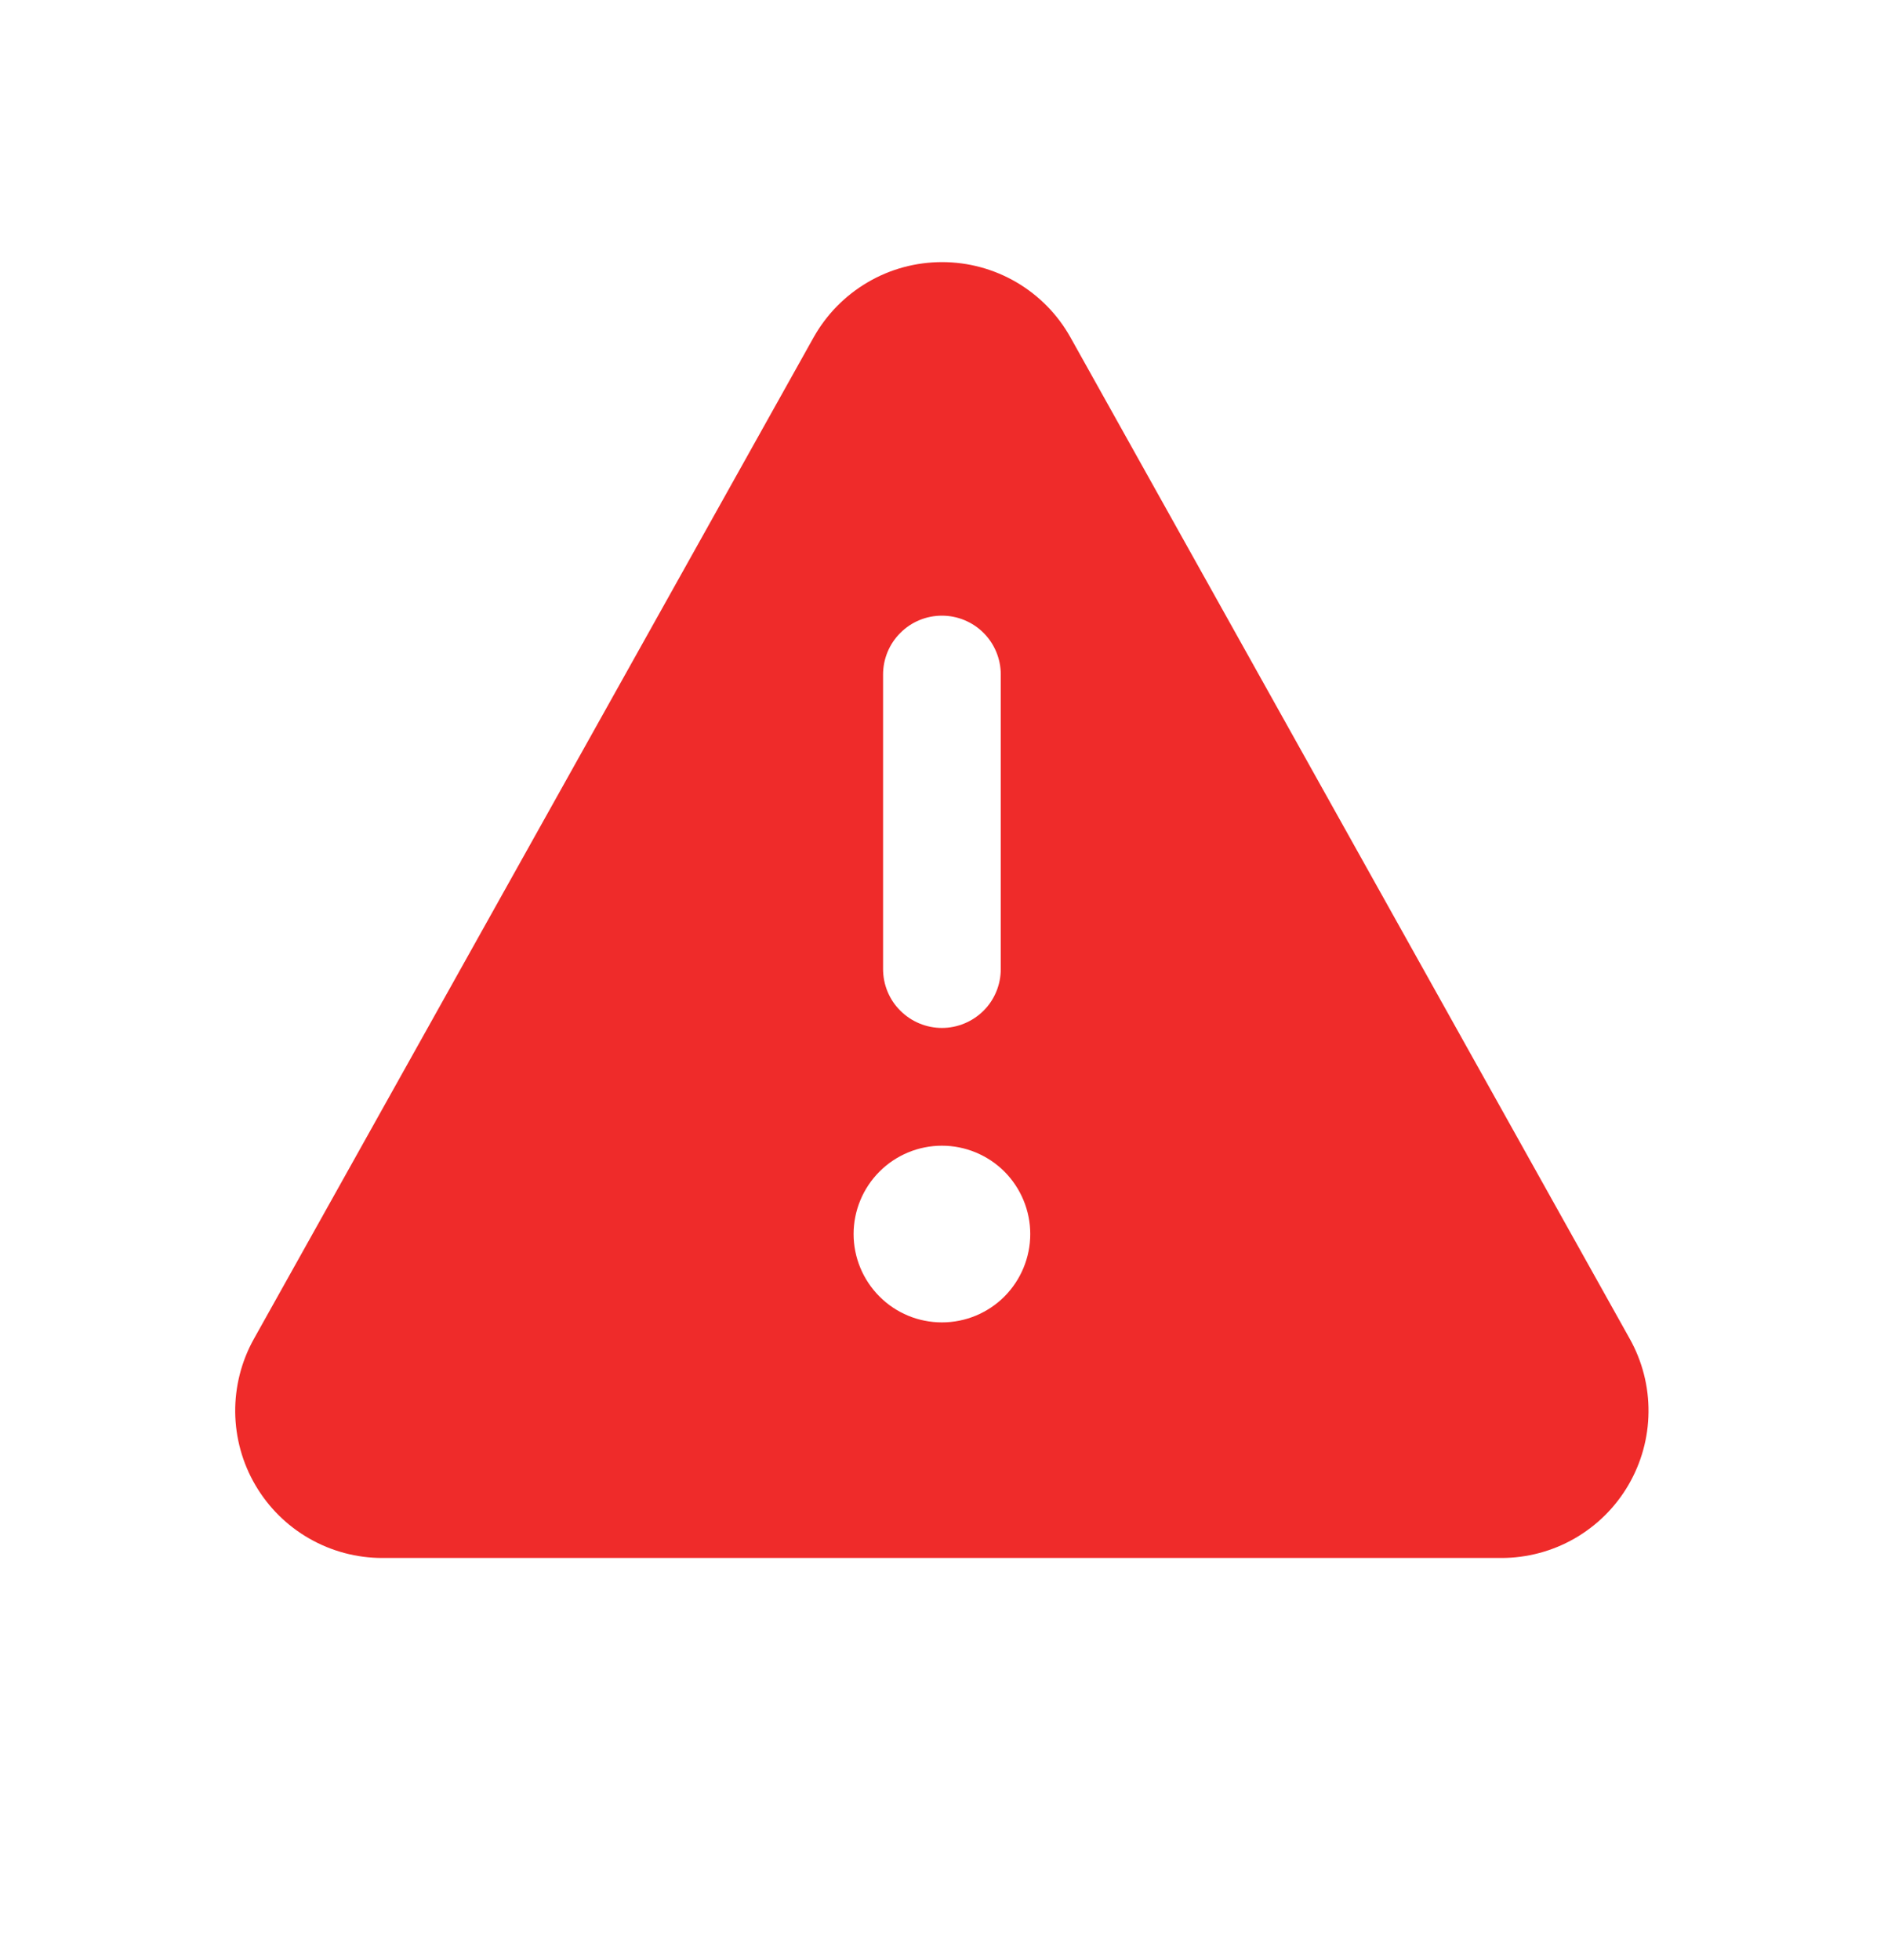<svg width="25" height="26" viewBox="0 0 25 26" fill="none" xmlns="http://www.w3.org/2000/svg">
<path d="M14.205 4.476C14.036 4.173 13.789 3.921 13.489 3.745C13.189 3.569 12.848 3.477 12.501 3.477C12.153 3.477 11.812 3.569 11.513 3.745C11.213 3.921 10.966 4.173 10.796 4.476L3.369 17.761C3.203 18.058 3.118 18.393 3.121 18.734C3.125 19.074 3.217 19.408 3.389 19.701C3.561 19.995 3.807 20.239 4.102 20.408C4.398 20.578 4.732 20.667 5.073 20.667H19.923C20.263 20.667 20.598 20.578 20.893 20.409C21.189 20.239 21.435 19.996 21.607 19.702C21.779 19.408 21.872 19.075 21.875 18.734C21.879 18.394 21.793 18.058 21.627 17.761L14.205 4.476ZM13.671 16.37C13.671 16.681 13.547 16.979 13.328 17.199C13.108 17.419 12.81 17.542 12.499 17.542C12.188 17.542 11.89 17.419 11.671 17.199C11.451 16.979 11.327 16.681 11.327 16.37C11.327 16.059 11.451 15.761 11.671 15.541C11.89 15.322 12.188 15.198 12.499 15.198C12.81 15.198 13.108 15.322 13.328 15.541C13.547 15.761 13.671 16.059 13.671 16.37ZM11.718 12.854V8.948C11.718 8.741 11.8 8.542 11.947 8.396C12.093 8.249 12.292 8.167 12.499 8.167C12.706 8.167 12.905 8.249 13.052 8.396C13.198 8.542 13.28 8.741 13.28 8.948V12.854C13.28 13.062 13.198 13.261 13.052 13.407C12.905 13.553 12.706 13.636 12.499 13.636C12.292 13.636 12.093 13.553 11.947 13.407C11.8 13.261 11.718 13.062 11.718 12.854Z" fill="#EF2B2A"/>
</svg>
